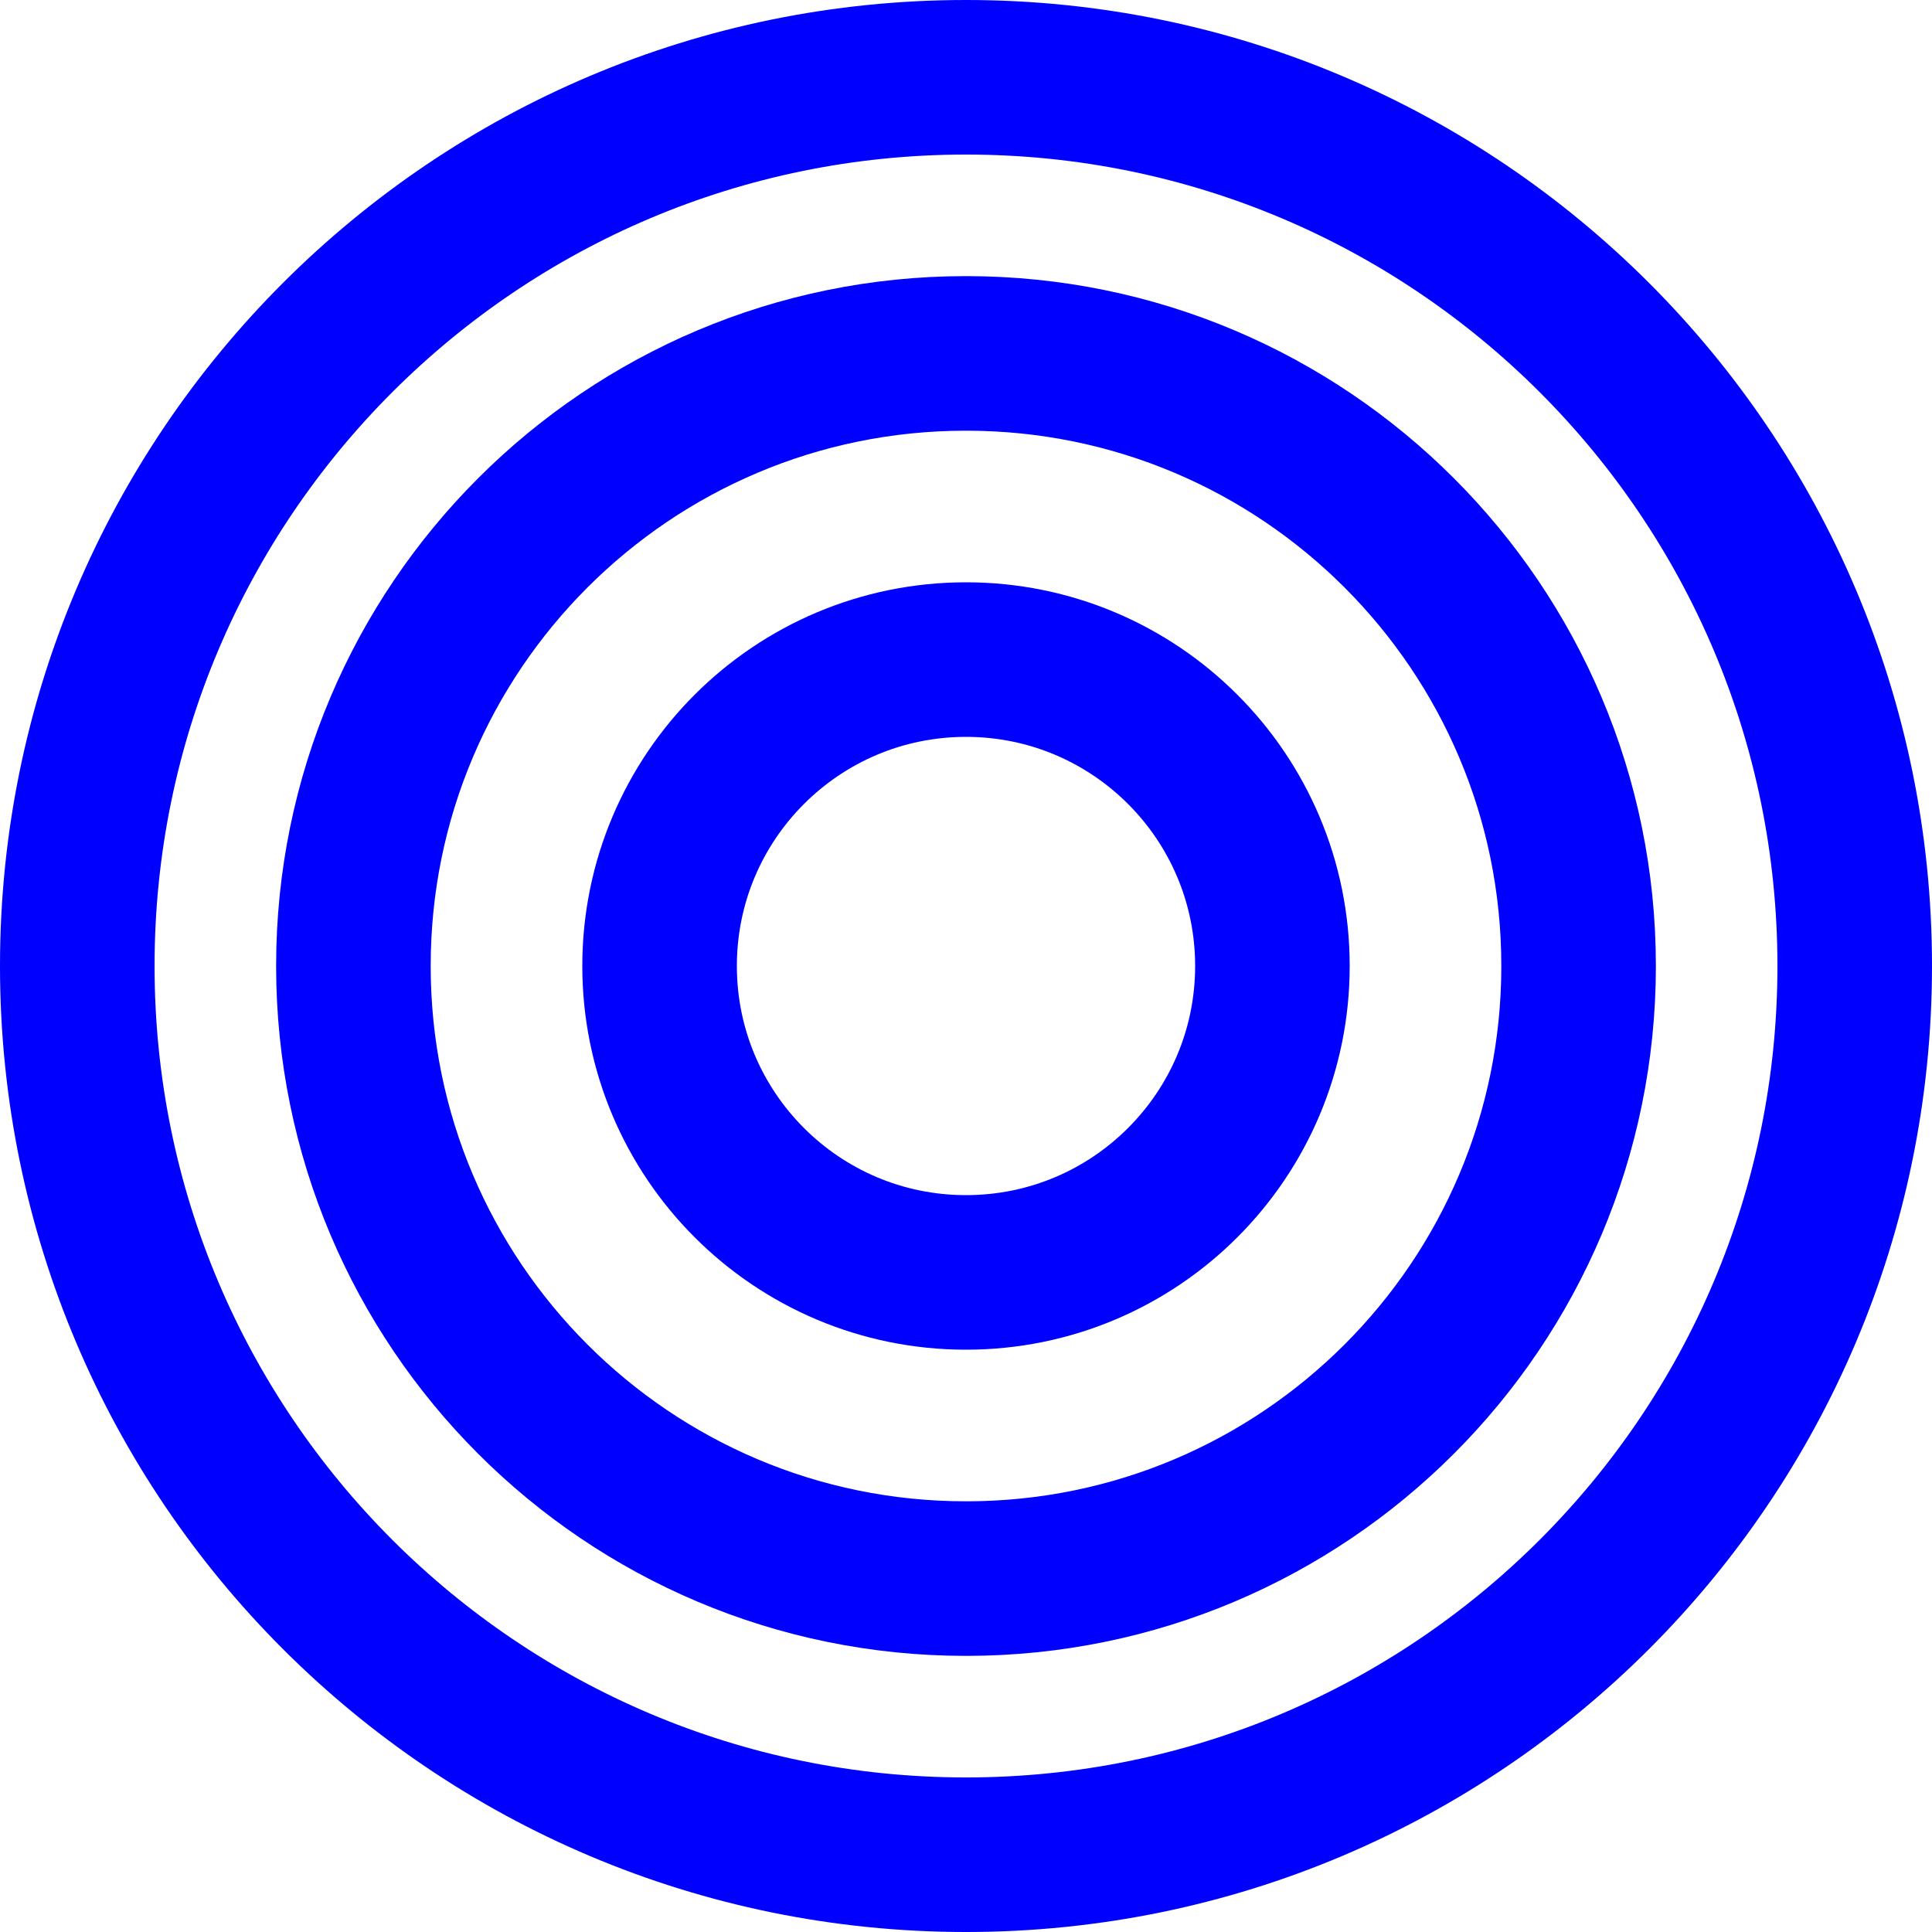 <svg width="25" height="25" viewBox="0 0 25 25" fill="none" xmlns="http://www.w3.org/2000/svg">
<path d="M12.5 24C18.851 24 24 18.851 24 12.5C24 6.149 18.851 1 12.5 1C6.149 1 1 6.149 1 12.5C1 18.851 6.149 24 12.5 24Z" stroke="#0000FF" stroke-width="2" stroke-miterlimit="10"/>
<path d="M12.5 20.427C16.878 20.427 20.427 16.878 20.427 12.5C20.427 8.122 16.878 4.573 12.5 4.573C8.122 4.573 4.573 8.122 4.573 12.5C4.573 16.878 8.122 20.427 12.5 20.427Z" stroke="#0000FF" stroke-width="2" stroke-miterlimit="10"/>
<path d="M12.5 16.465C14.69 16.465 16.465 14.69 16.465 12.5C16.465 10.31 14.69 8.535 12.5 8.535C10.31 8.535 8.535 10.31 8.535 12.5C8.535 14.69 10.31 16.465 12.5 16.465Z" stroke="#0000FF" stroke-width="2" stroke-miterlimit="10"/>
</svg>
